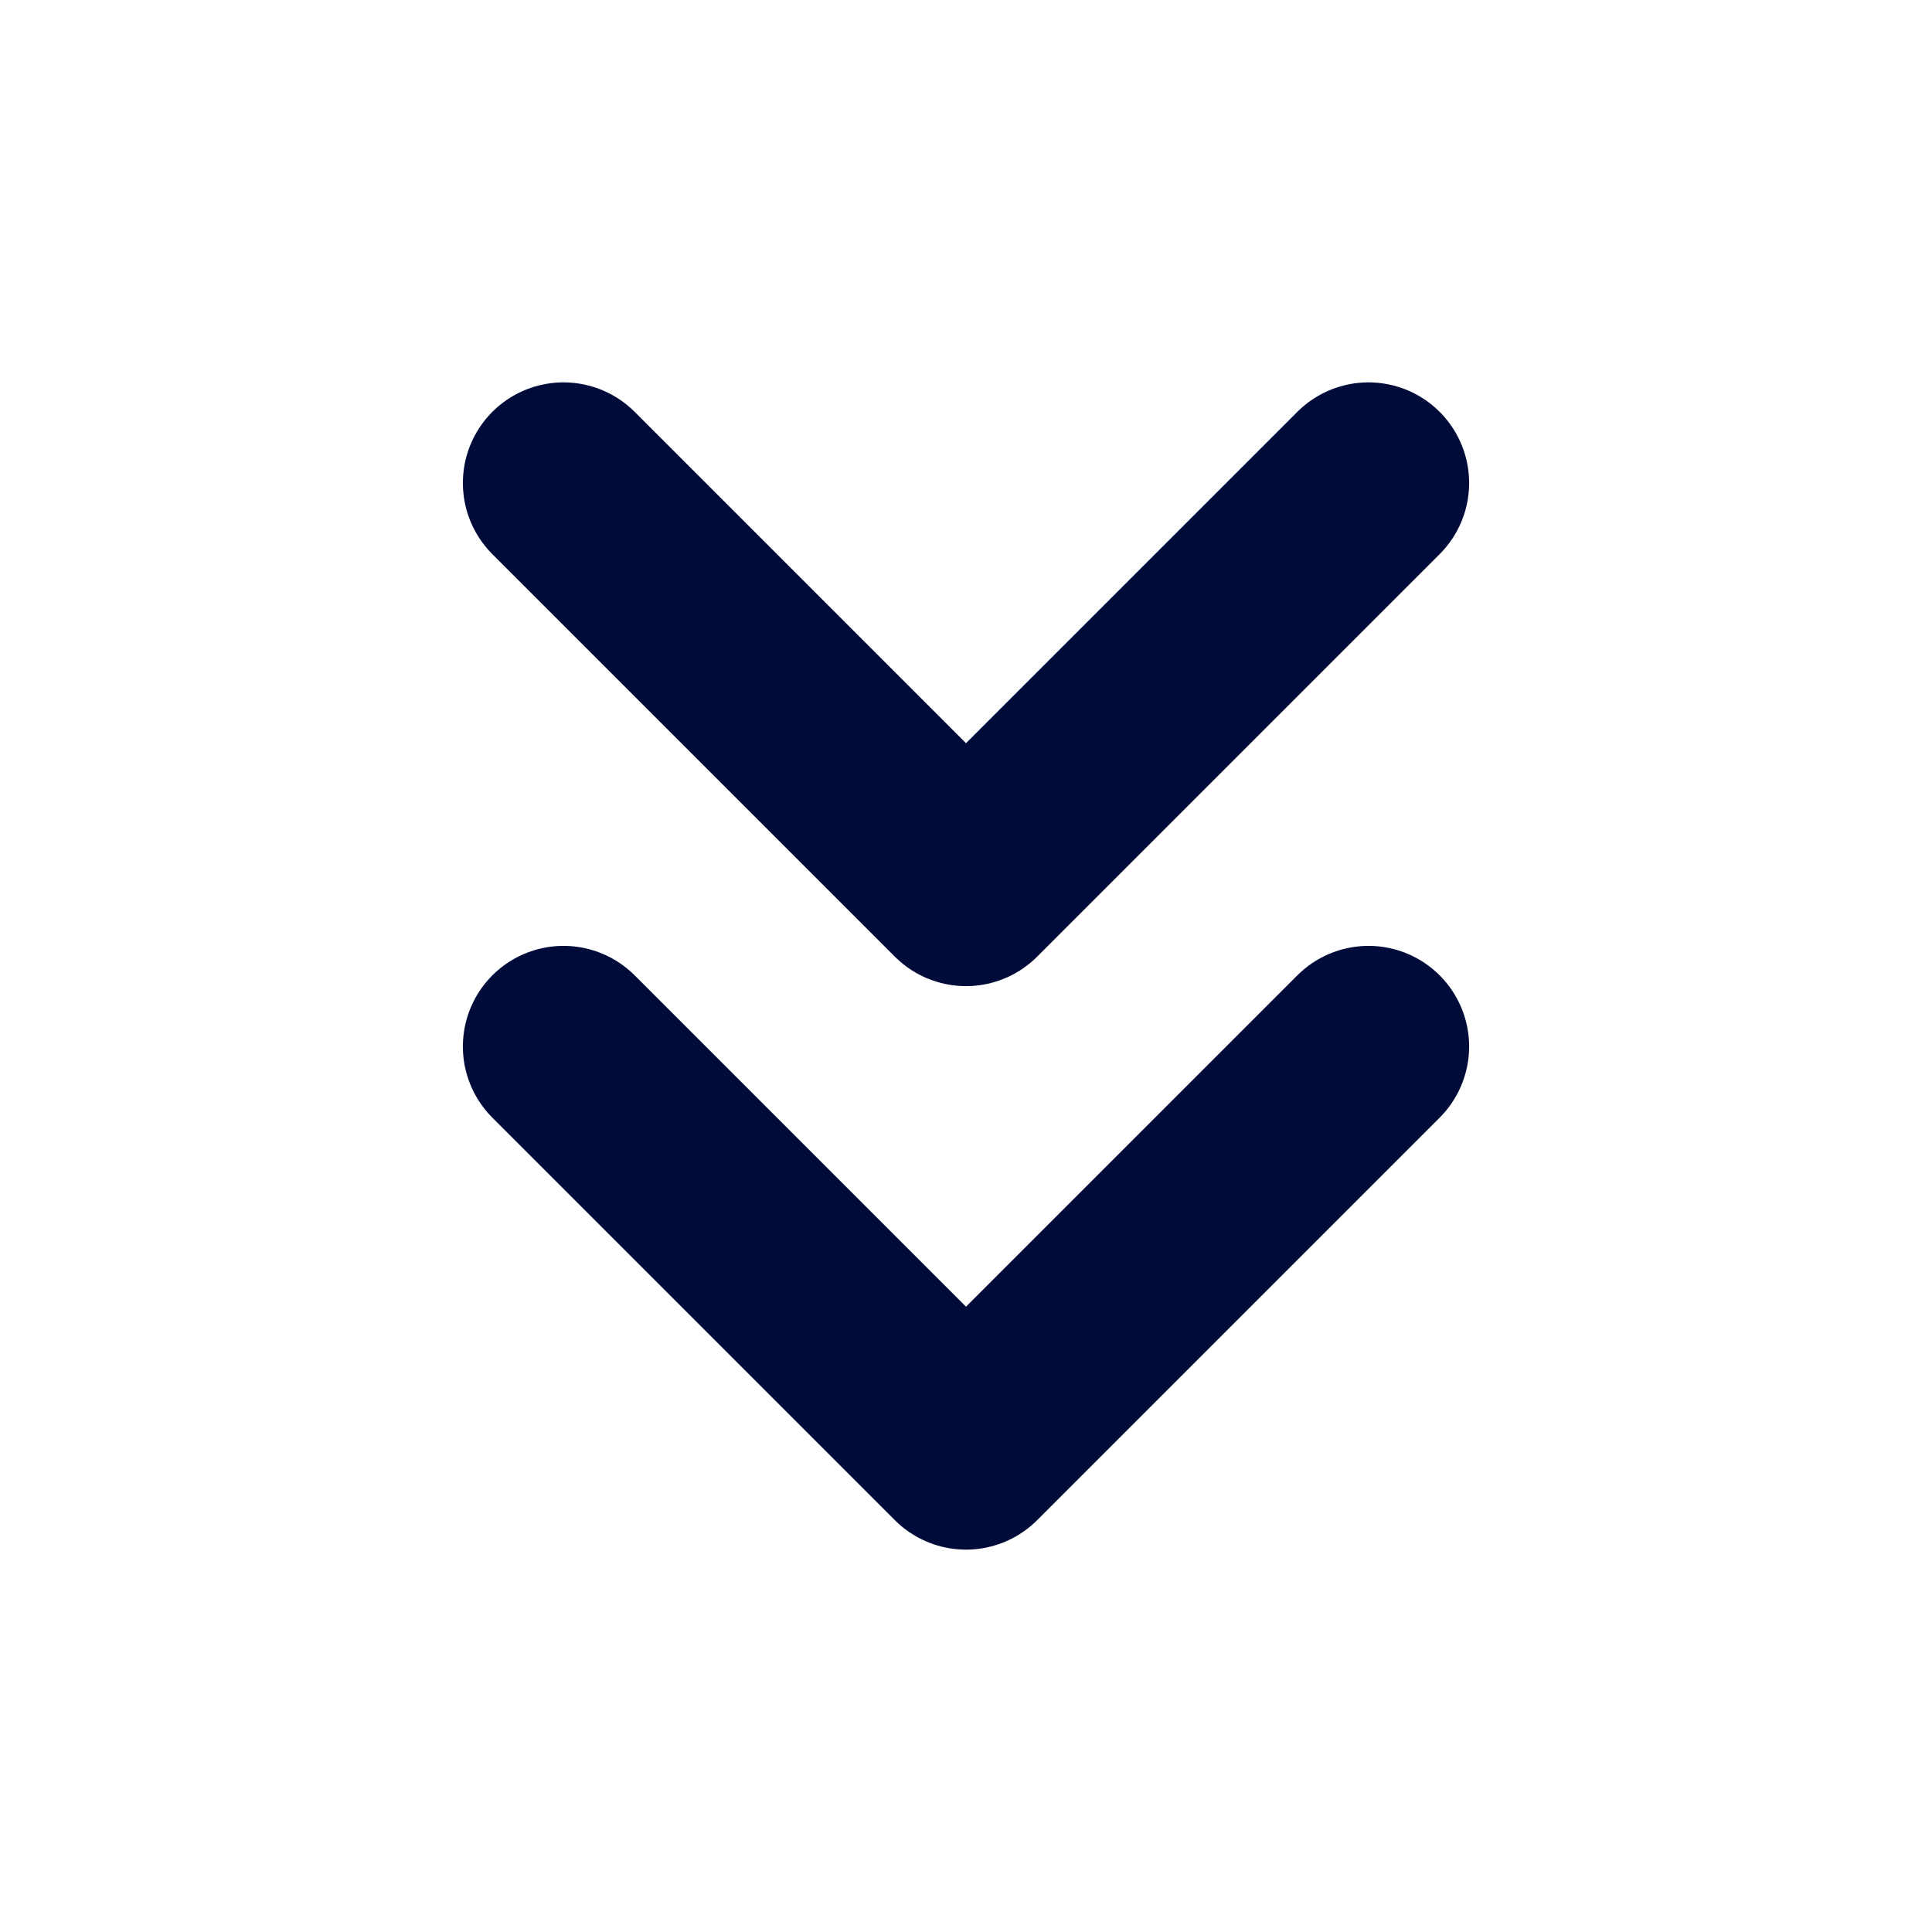 <svg xmlns="http://www.w3.org/2000/svg" width="100" height="100" viewBox="0 0 24 24" fill="none" stroke="#000b3a" stroke-width="2.5" stroke-linecap="round" stroke-linejoin="round"><path d="M7 13l5 5 5-5M7 6l5 5 5-5"/></svg>